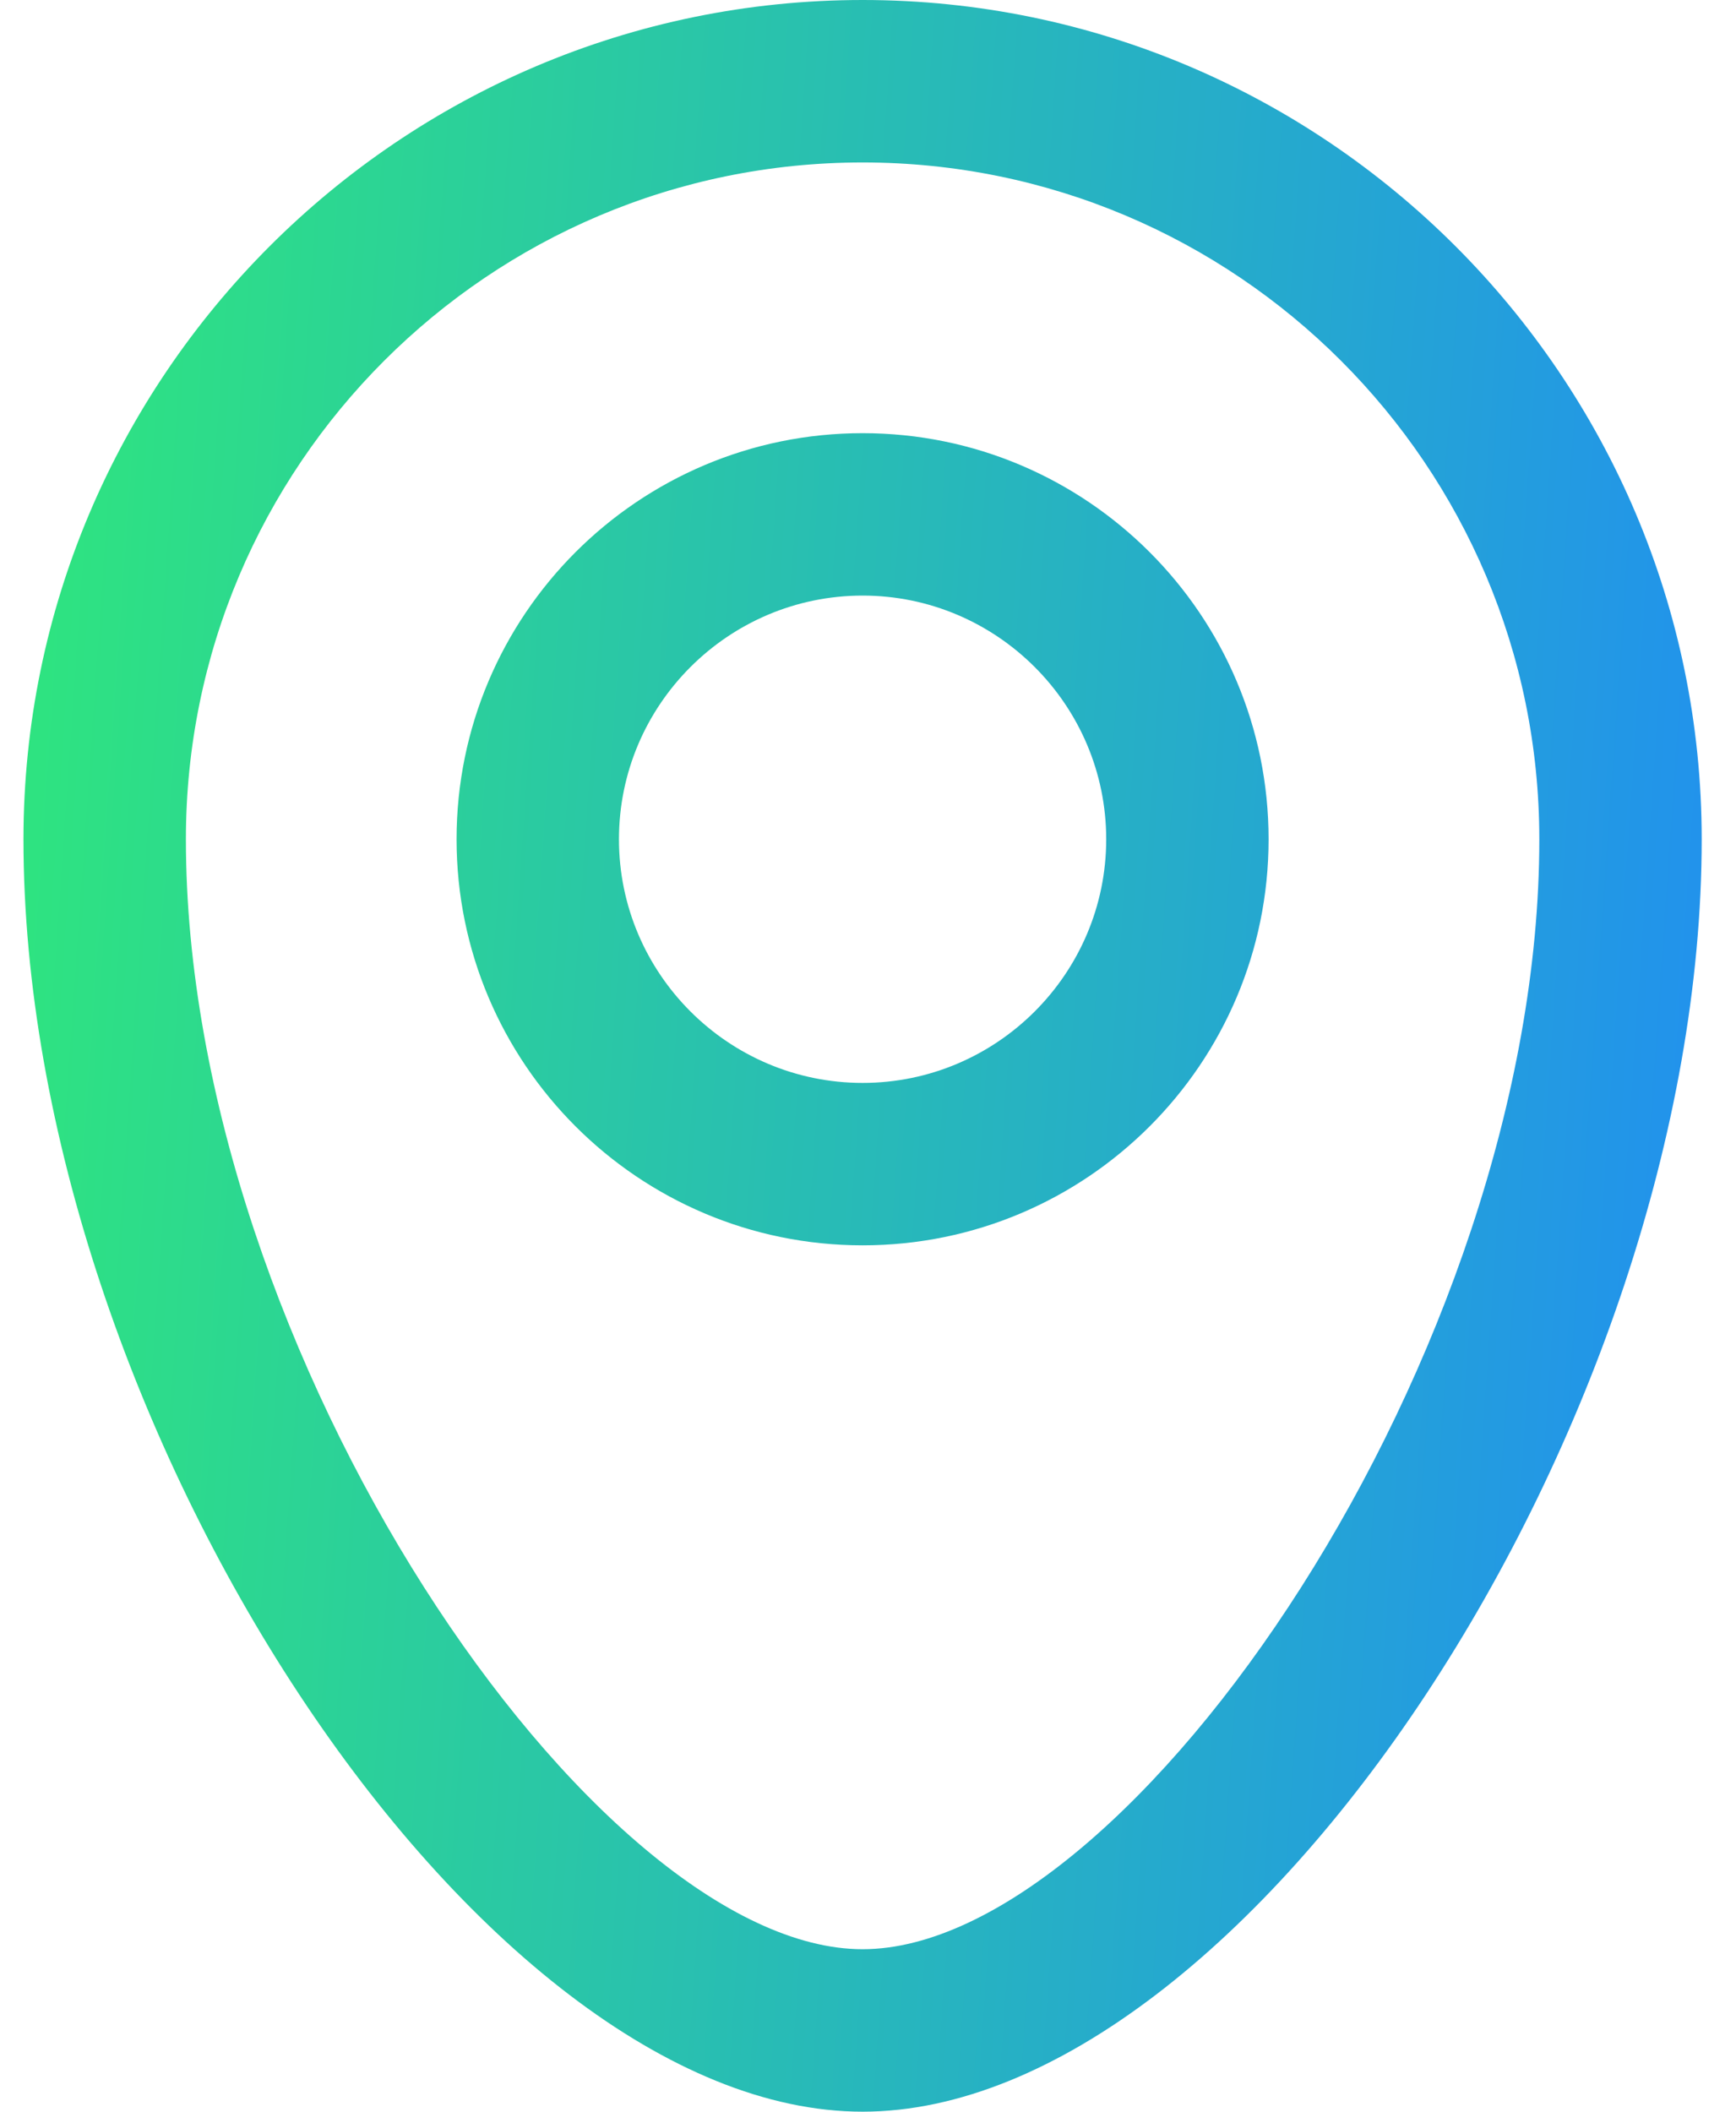 <svg width="37" height="45" viewBox="0 0 37 45" fill="none" xmlns="http://www.w3.org/2000/svg">
<path fill-rule="evenodd" clip-rule="evenodd" d="M0.5 17.885C0.5 8.031 8.531 0 18.385 0C28.238 0 36.269 8.031 36.269 17.885C36.269 30.3 26.577 45 18.385 45C10.192 45 0.5 30.3 0.5 17.885ZM3.962 17.885C3.962 28.846 12.685 41.538 18.385 41.538C24.085 41.538 32.808 28.846 32.808 17.885C32.808 9.923 26.346 3.462 18.385 3.462C10.423 3.462 3.962 9.923 3.962 17.885ZM9.731 17.885C9.731 13.108 13.608 9.231 18.385 9.231C23.162 9.231 27.038 13.108 27.038 17.885C27.038 22.662 23.162 26.538 18.385 26.538C13.608 26.538 9.731 22.662 9.731 17.885ZM13.192 17.885C13.192 20.746 15.523 23.077 18.385 23.077C21.246 23.077 23.577 20.746 23.577 17.885C23.577 15.023 21.246 12.692 18.385 12.692C15.523 12.692 13.192 15.023 13.192 17.885Z" fill="url(#paint0_linear_1_1015)"/>
<defs>
<linearGradient id="paint0_linear_1_1015" x1="-0.739" y1="8.96151e-06" x2="39.528" y2="2.793" gradientUnits="userSpaceOnUse">
<stop stop-color="#2FE979"/>
<stop offset="1" stop-color="#218EF2"/>
</linearGradient>
</defs>
</svg>
